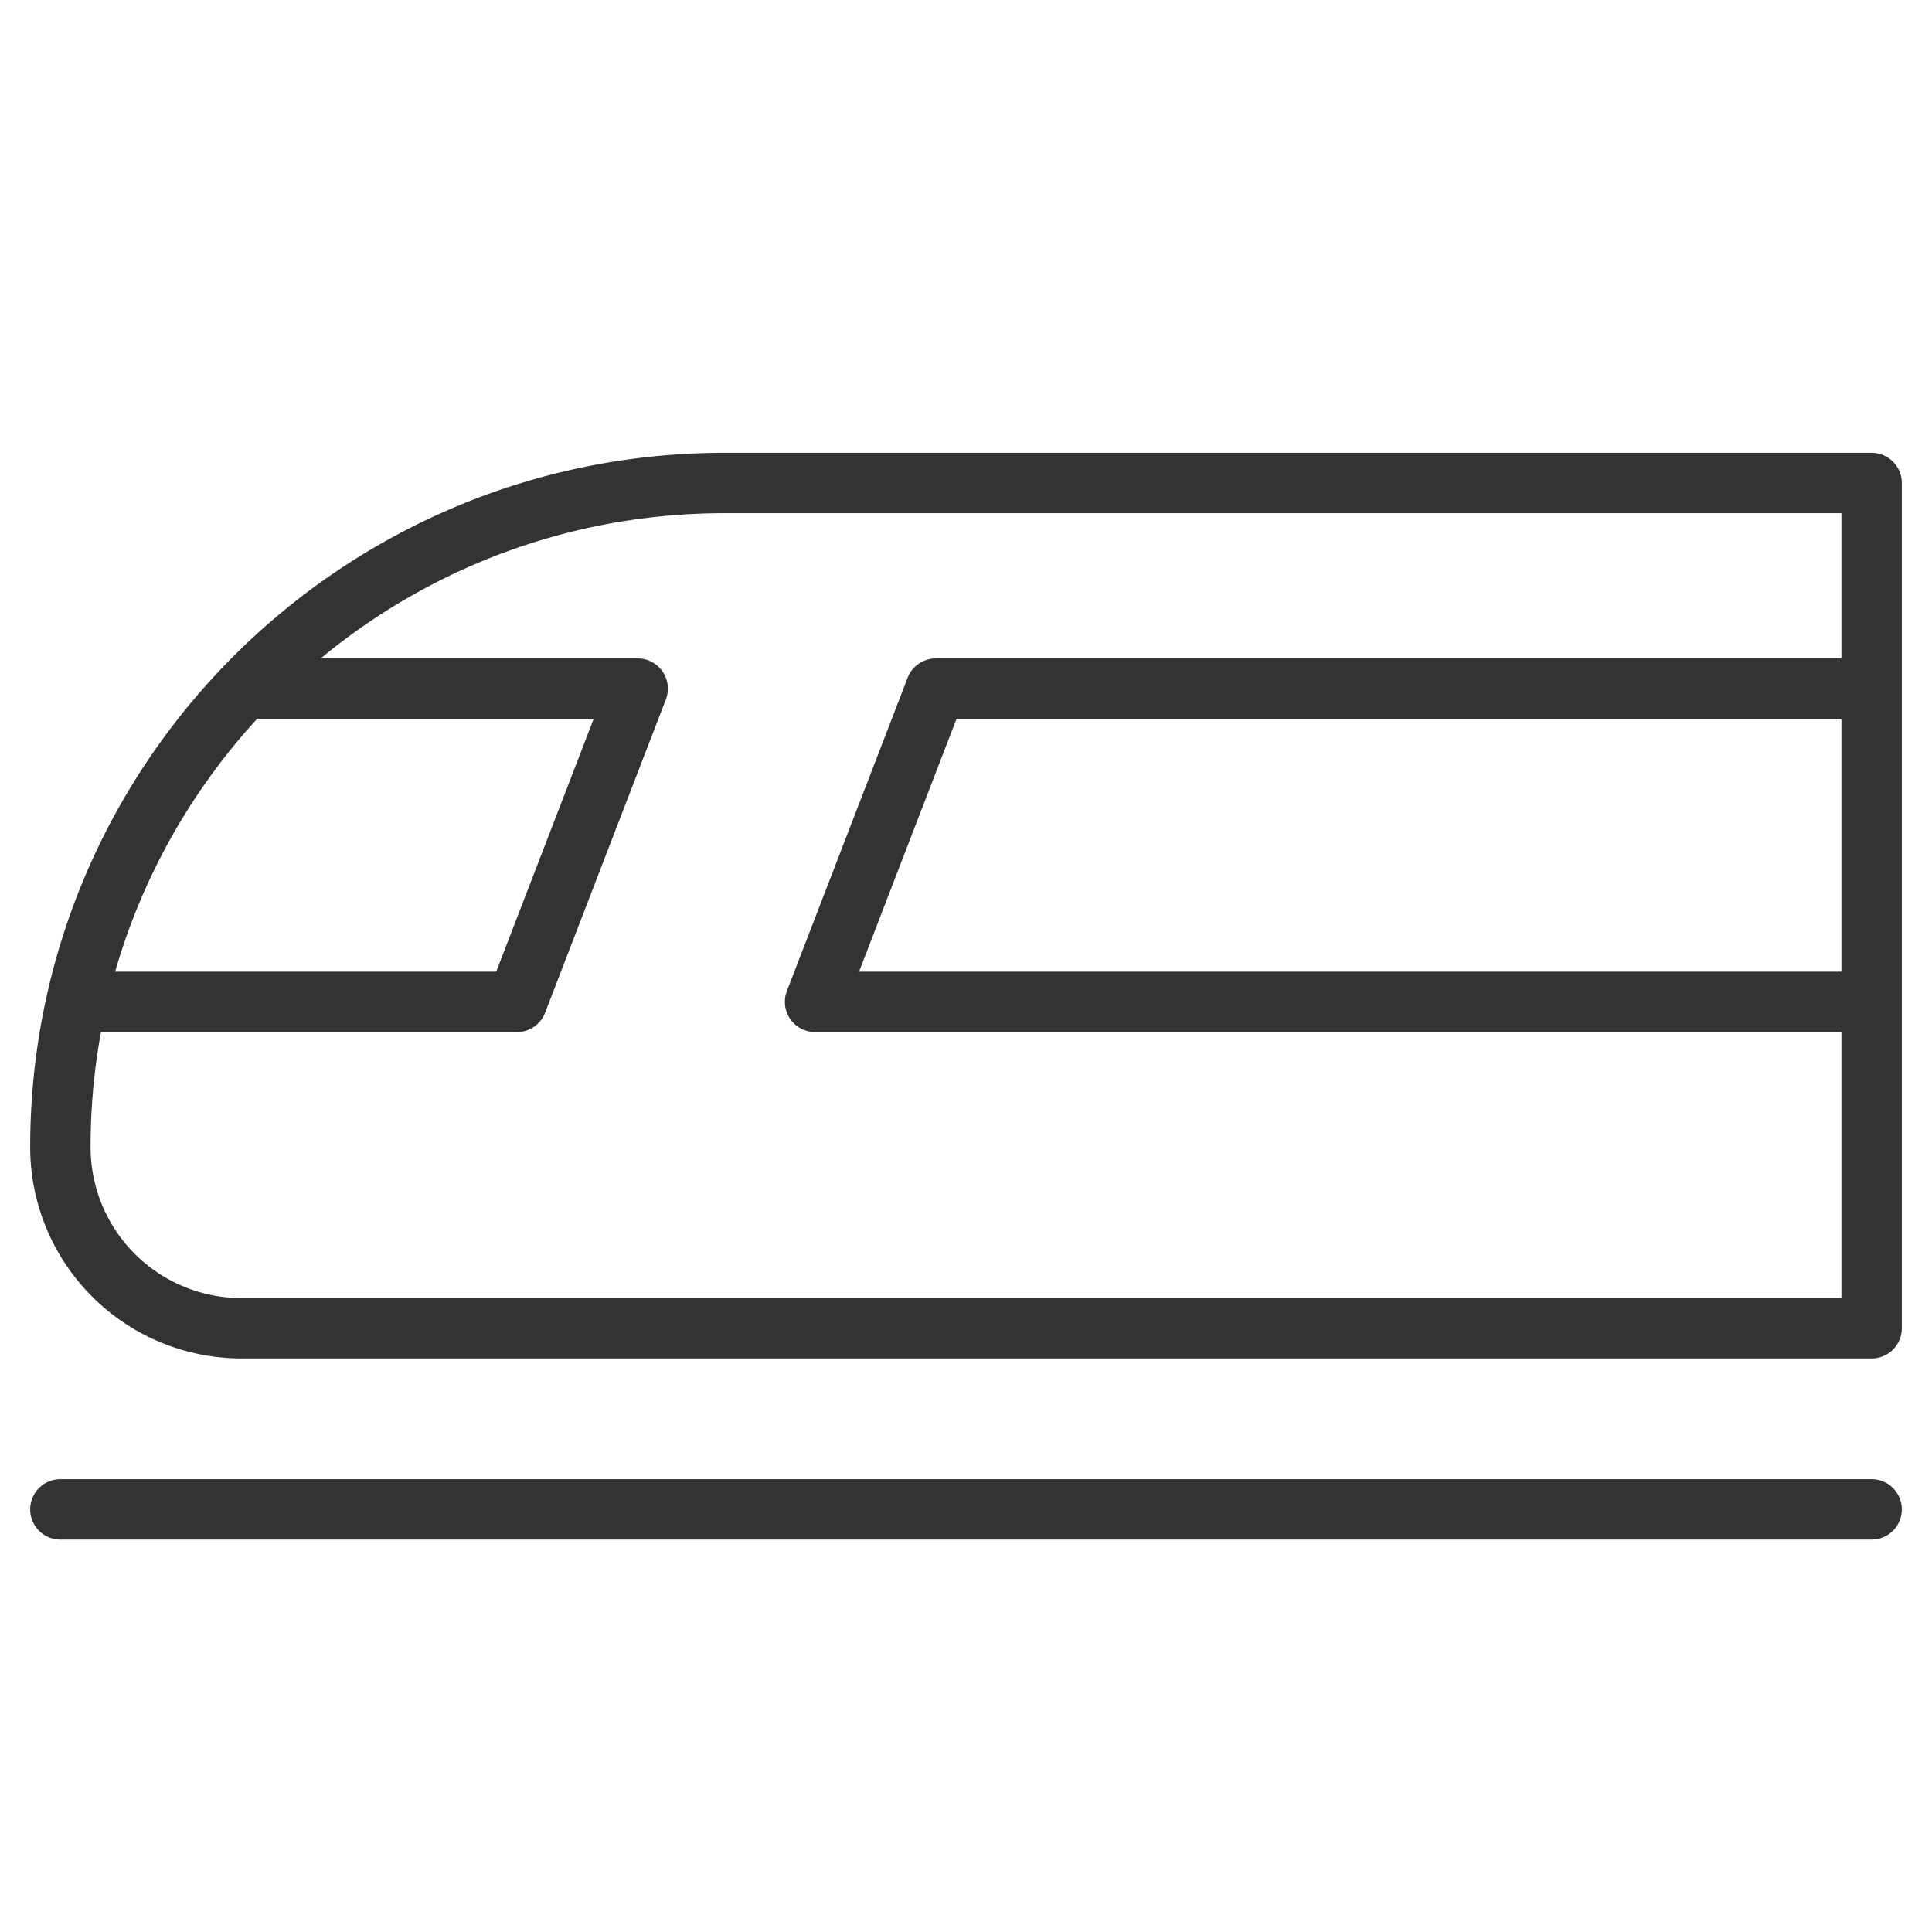 <svg xmlns="http://www.w3.org/2000/svg" viewBox="0 0 32 32"><path d="M1 25h30M4 22h27V8H12C5.925 8 1 12.925 1 19a3 3 0 0 0 3 3zm.062-10.594h6.5l-2 5.188H1.479m29.459-5.188H15.5l-2 5.188h17.438" stroke="#333" stroke-linecap="round" stroke-linejoin="round" stroke-miterlimit="10" fill="none"/></svg>